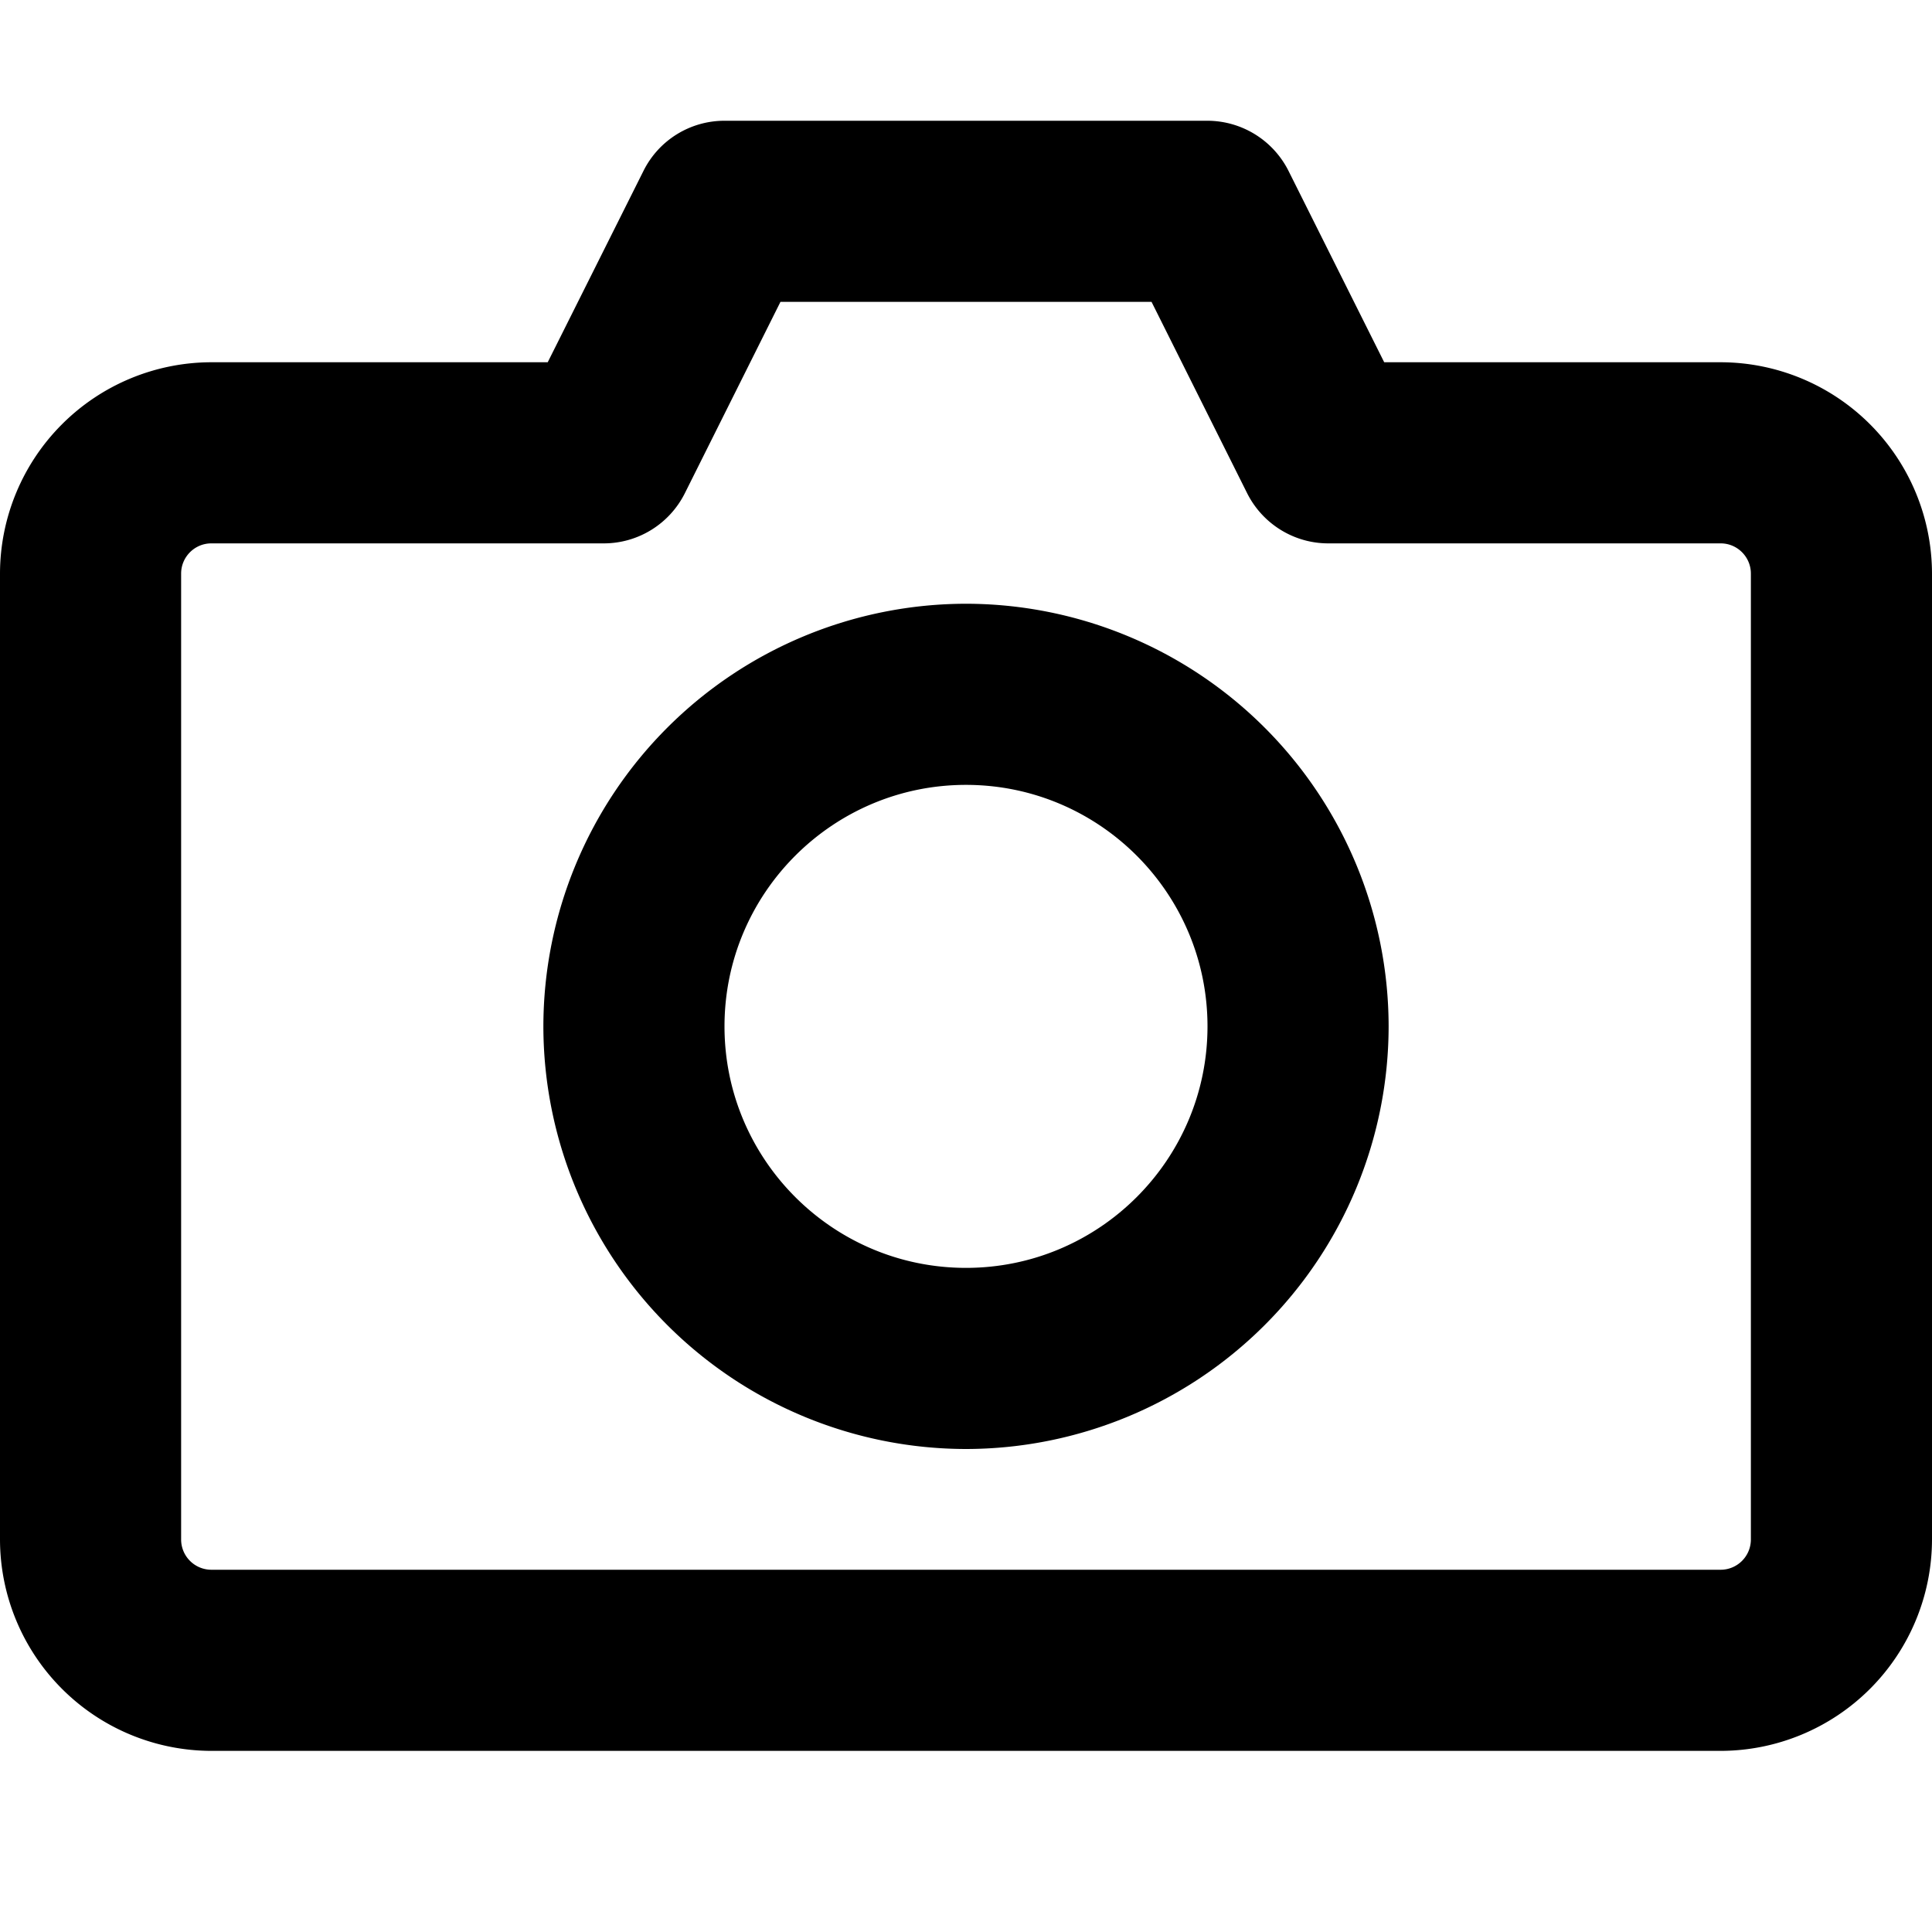 <svg xmlns="http://www.w3.org/2000/svg" width="24" height="24" fill="none" viewBox="0 0 24 24"><path fill="currentColor" fill-rule="evenodd" d="M2.25 7.125c0-.206.168-.375.375-.375H7.5c.426 0 .815-.24 1.007-.622L9.695 3.75h4.61l1.188 2.378c.192.381.581.622 1.007.622h4.875c.207 0 .375.169.375.375v12a.376.376 0 0 1-.375.375H2.625a.376.376 0 0 1-.375-.375zm.375 14.625h18.75A2.63 2.63 0 0 0 24 19.125v-12A2.63 2.63 0 0 0 21.375 4.5h-4.18l-1.189-2.378A1.13 1.13 0 0 0 15 1.5H9c-.426 0-.815.24-1.006.622L6.804 4.5H2.626A2.63 2.63 0 0 0 0 7.125v12a2.63 2.63 0 0 0 2.625 2.625m6.375-9c0-1.655 1.345-3 3-3s3 1.345 3 3-1.345 3-3 3-3-1.345-3-3m-2.25 0A5.256 5.256 0 0 0 12 18a5.256 5.256 0 0 0 5.25-5.25A5.256 5.256 0 0 0 12 7.5a5.256 5.256 0 0 0-5.25 5.25" clip-rule="evenodd"/></svg>